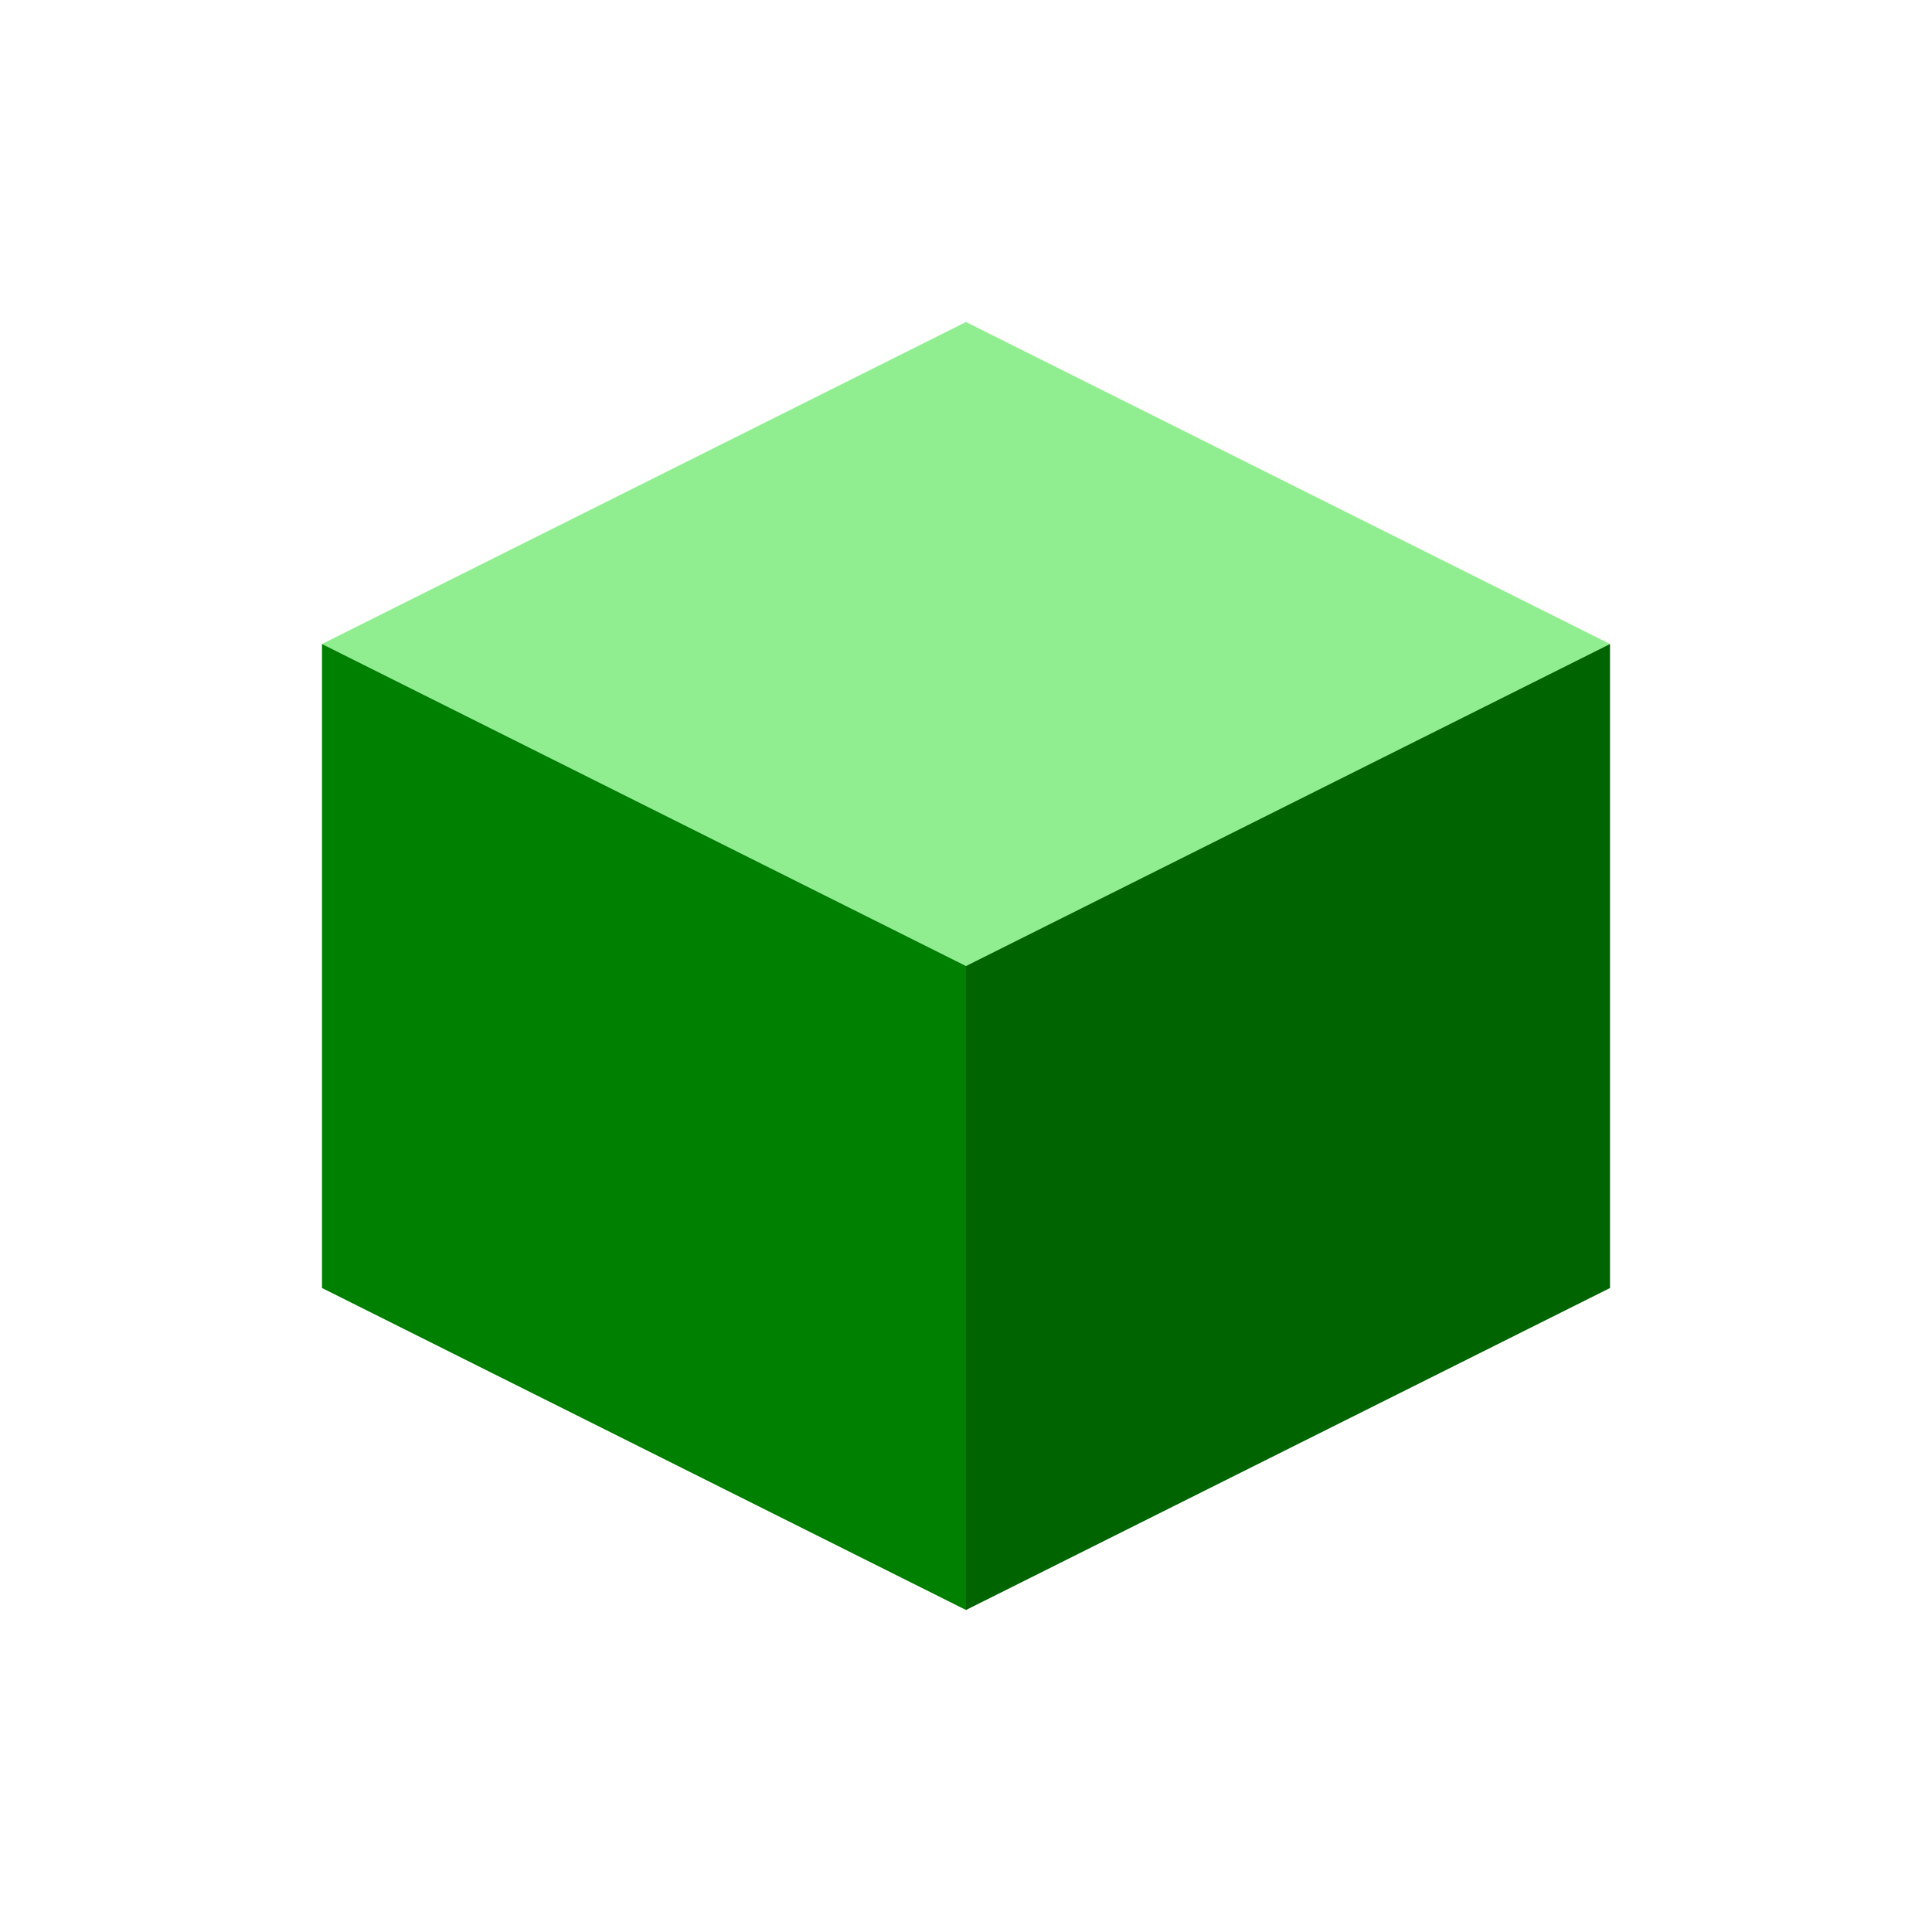 <svg width="150" height="150" xmlns="http://www.w3.org/2000/svg">
 <g>
  <title>Layer 1</title>
  <polygon id="svg_1" fill="lightgreen" points="25,50 75,25 125,50 75,75 "/>
  <polygon id="svg_2" fill="green" points="25,50 75,75 75,125 25,100 "/>
  <polygon id="svg_3" fill="darkgreen" points="75,75 125,50 125,100 75,125 "/>
 </g>
</svg>